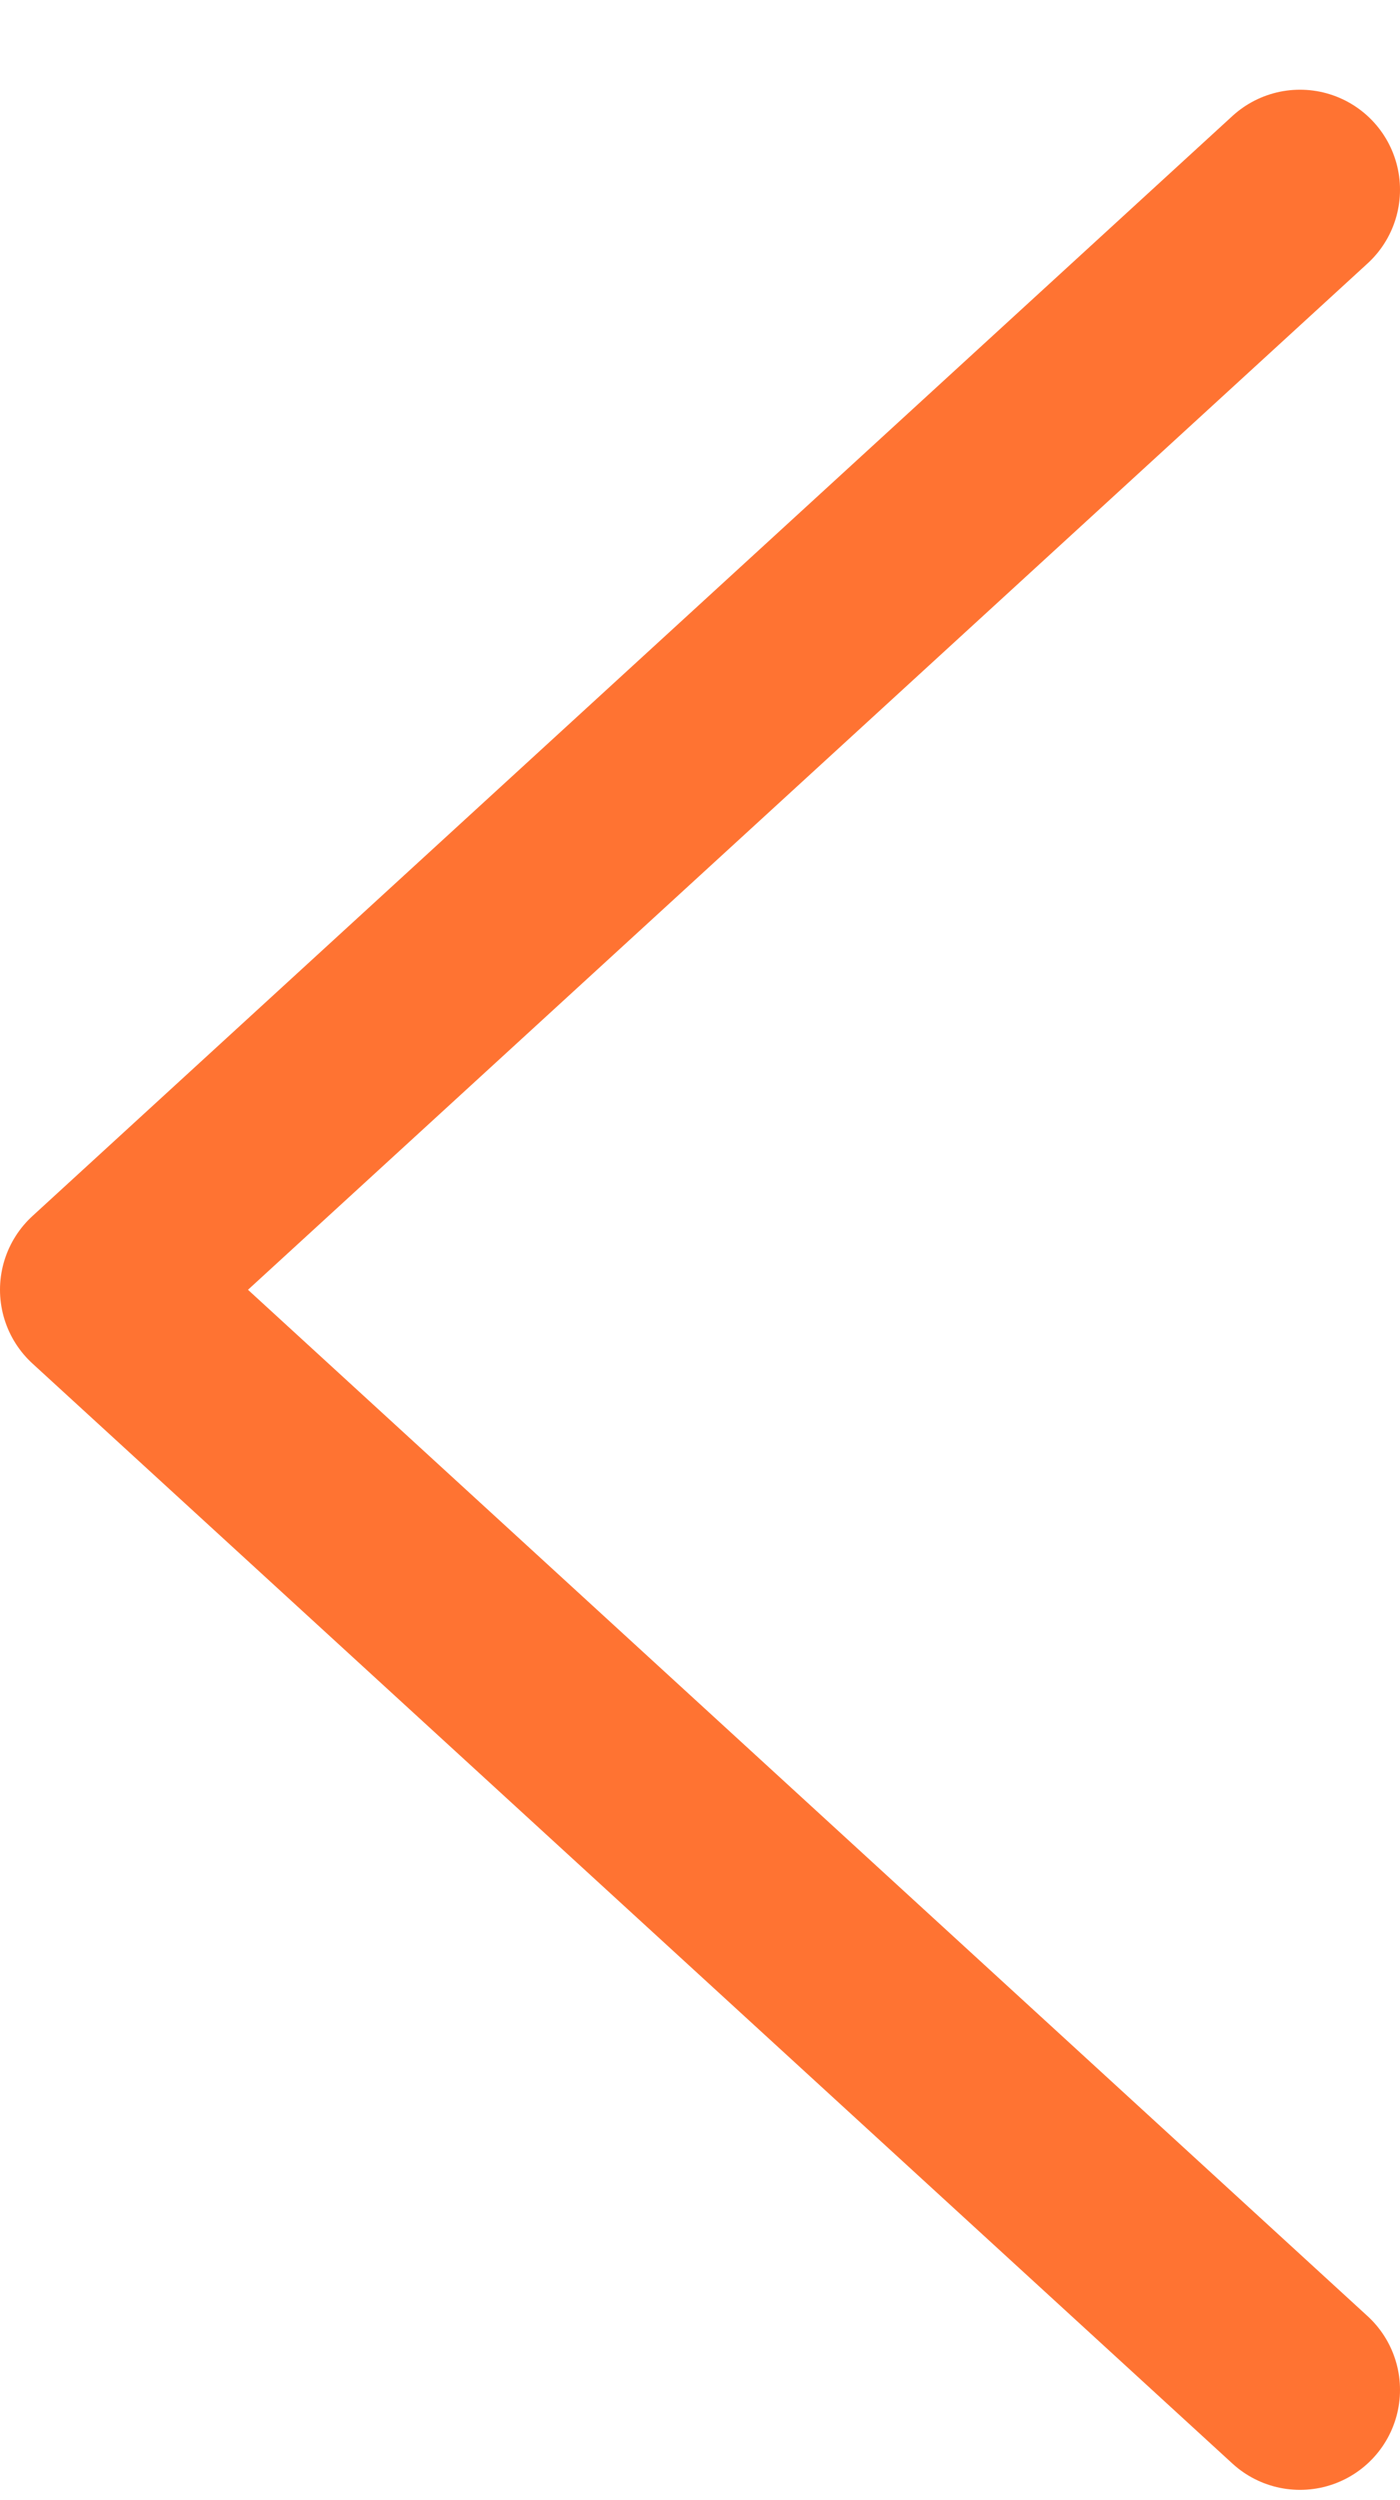 <?xml version="1.0" encoding="UTF-8"?>
<svg width="14px" height="25px" viewBox="0 0 14 25" version="1.1" xmlns="http://www.w3.org/2000/svg" xmlns:xlink="http://www.w3.org/1999/xlink">
    <title>7339ABEE-3928-4844-B137-977B4D63AF43</title>
    <g id="Page-1" stroke="none" stroke-width="1" fill="none" fill-rule="evenodd" stroke-linecap="round" stroke-linejoin="round">
        <g id="8.-Calendar_d" transform="translate(-705, -269)" stroke="#FF7332" stroke-width="2">
            <g id="Regular" transform="translate(706, 270)">
                <polyline id="Shape" points="12 0.897 0 11.897 12 22.897"></polyline>
            </g>
        </g>
    </g>
</svg>